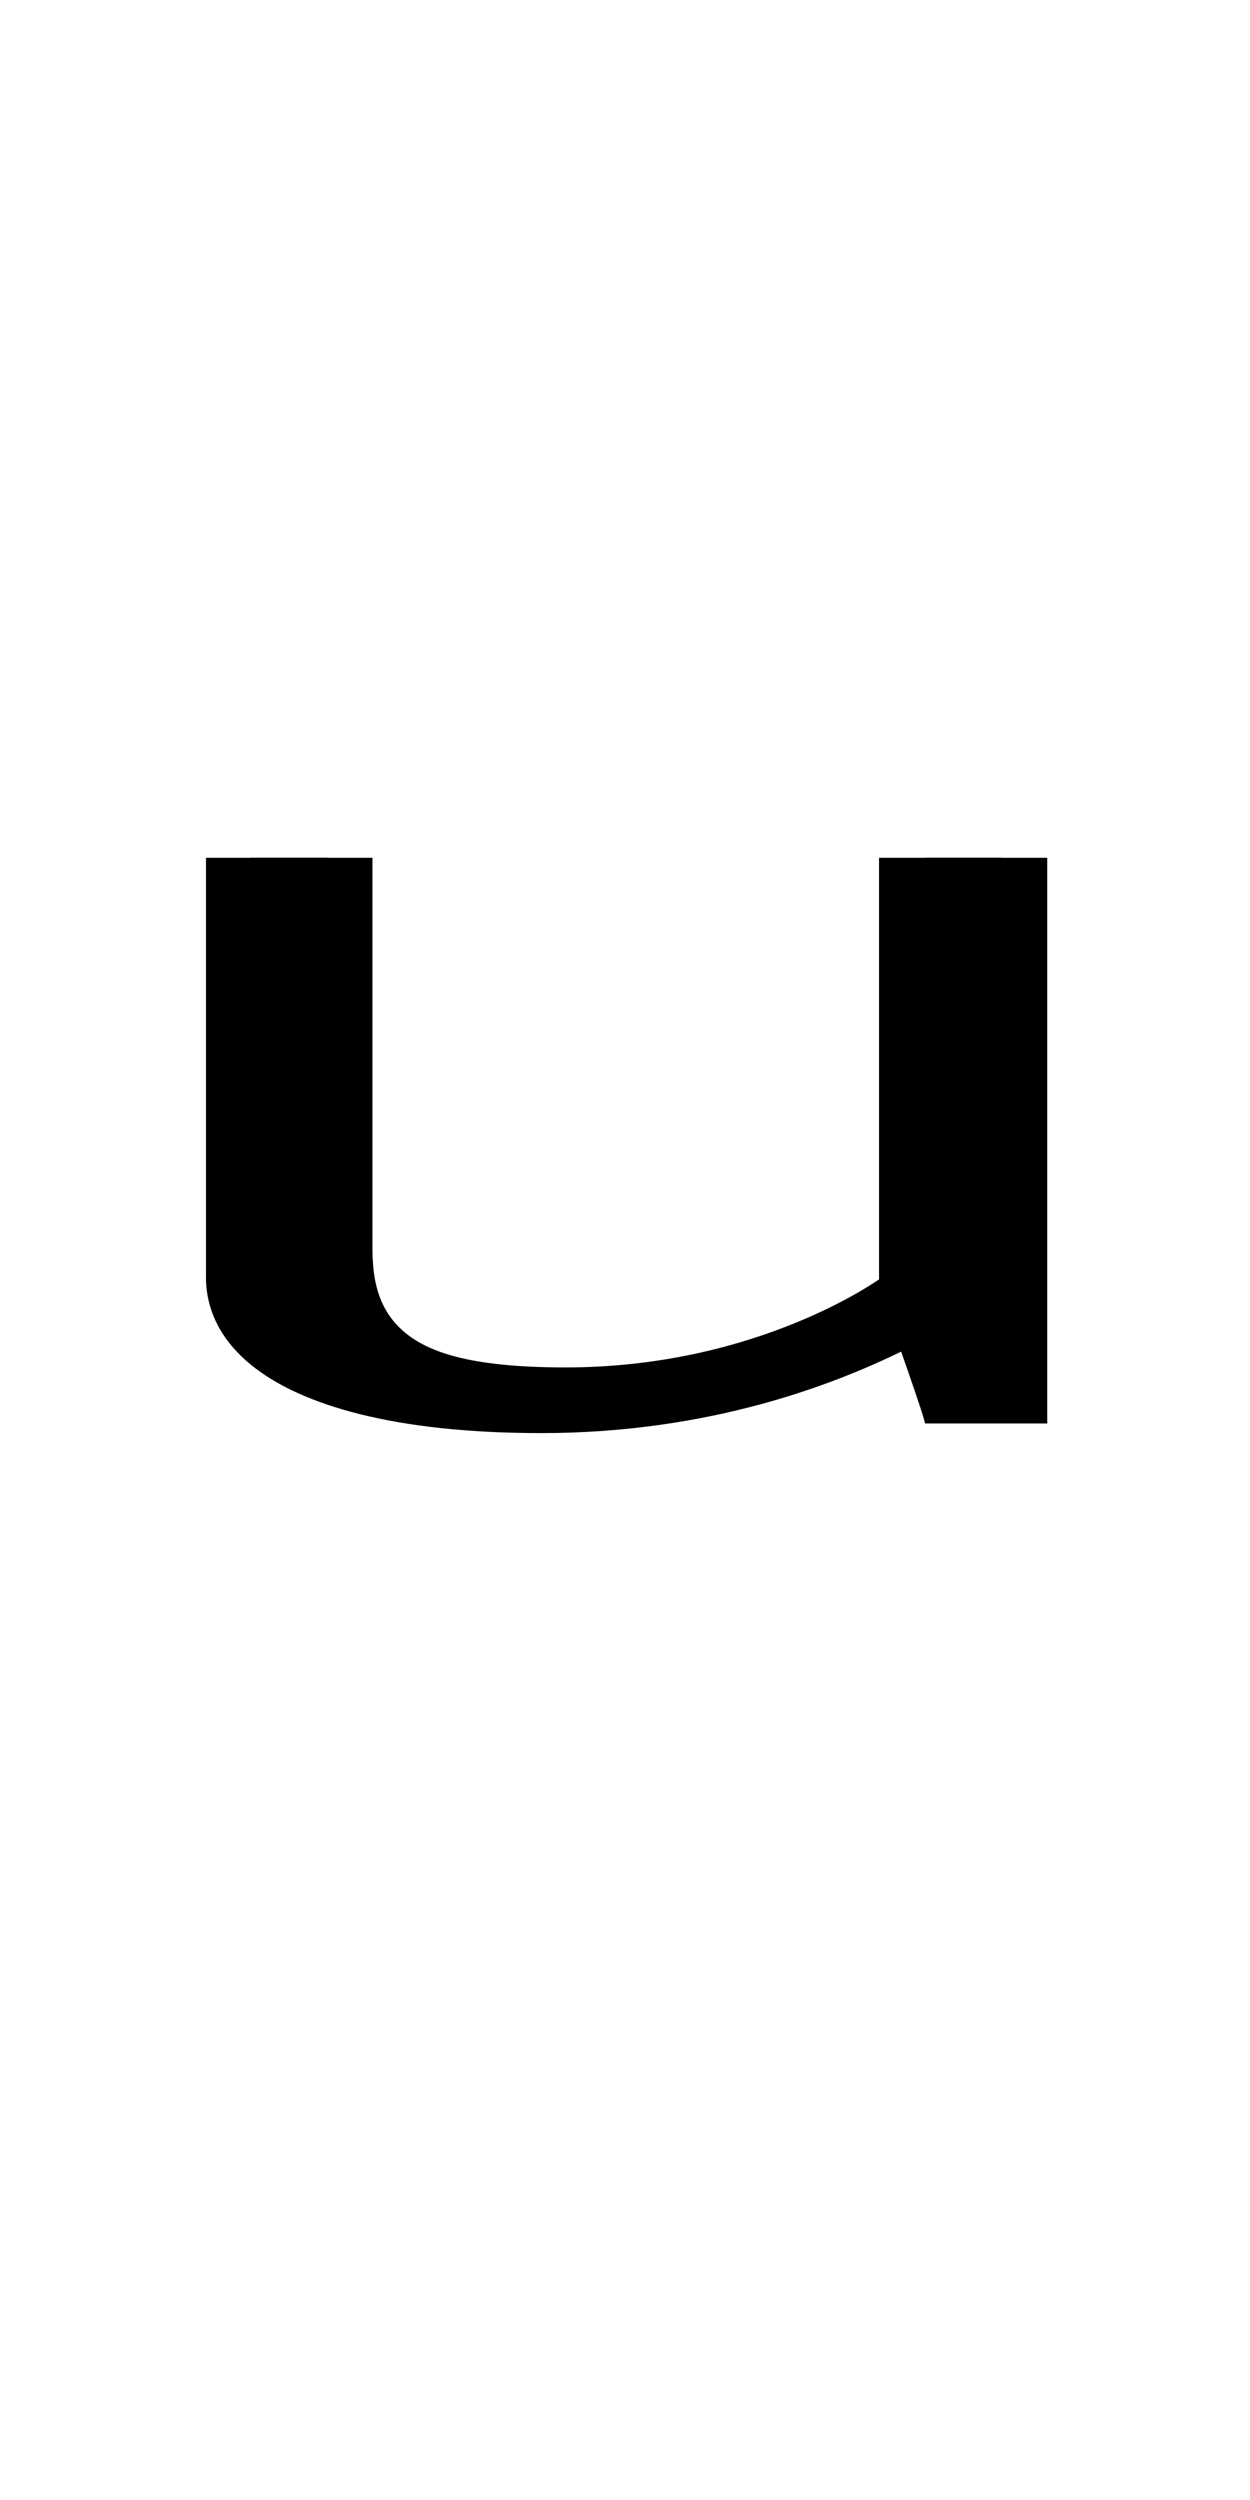 <!--?xml version="1.0" encoding="UTF-8" standalone="no"?-->
<svg xmlns:dc="http://purl.org/dc/elements/1.1/" xmlns:cc="http://creativecommons.org/ns#" xmlns:rdf="http://www.w3.org/1999/02/22-rdf-syntax-ns#" xmlns:svg="http://www.w3.org/2000/svg" xmlns="http://www.w3.org/2000/svg" xmlns:sodipodi="http://sodipodi.sourceforge.net/DTD/sodipodi-0.dtd" xmlns:inkscape="http://www.inkscape.org/namespaces/inkscape" version="1.1" viewBox="0 -288 1024 2048" id="svg6" sodipodi:docname="u.svg" width="1024" height="2048" inkscape:version="0.92.1 r" transform="scale(1, 0.5)">
  <defs id="defs10"></defs>
  <sodipodi:namedview pagecolor="#ffffff" bordercolor="#666666" borderopacity="1" objecttolerance="10" gridtolerance="10" guidetolerance="10" inkscape:pageopacity="0" inkscape:pageshadow="2" inkscape:window-width="2558" inkscape:window-height="1402" id="namedview8" showgrid="false" inkscape:zoom="0.24832658" inkscape:cx="2238.02" inkscape:cy="-689.30978" inkscape:window-x="0" inkscape:window-y="18" inkscape:window-maximized="0" inkscape:current-layer="layer2" inkscape:measure-start="181.477,341.874" inkscape:measure-end="274.966,341.874"></sodipodi:namedview>
  <g inkscape:groupmode="layer" id="layer2" inkscape:label="trace">
    <g id="g15" transform="matrix(1,0,0,0.797,0,353.327)" style="stroke-width:1.12">
      <path class="int" sodipodi:nodetypes="ccc" inkscape:connector-curvature="0" id="path5236-3-9-6" d="m 770.111,597.357 v 880.576 C 782.701,1571.955 807.881,1745.138 807.881,1760" style="display: inline; fill: none; fill-rule: evenodd; stroke: rgb(0, 0, 0); stroke-width: 100; stroke-linecap: butt; stroke-linejoin: miter; stroke-miterlimit: 4; stroke-dasharray: none; stroke-opacity: 1;"></path>
      <path class="ext" sodipodi:nodetypes="cccc" inkscape:connector-curvature="0" id="path5236-7-5-3-1" d="m 807.881,597.357 v 150.95 808.726 L 807.881,1760" style="display: inline; fill: none; fill-rule: evenodd; stroke: rgb(0, 0, 0); stroke-width: 100; stroke-linecap: butt; stroke-linejoin: miter; stroke-miterlimit: 4; stroke-dasharray: none; stroke-opacity: 1;"></path>
      <path class="ext" sodipodi:nodetypes="cccc" inkscape:connector-curvature="0" id="path147-2-2-1-6-0" d="m 808.887,1403.99 c 0,0 -140.424,326.01 -365.346,326.01 C 237.174,1730 218.731,1537.41 218.731,1460.024 V 597.347" style="display: inline; fill: none; fill-rule: evenodd; stroke: rgb(0, 0, 0); stroke-width: 100; stroke-linecap: butt; stroke-linejoin: miter; stroke-miterlimit: 4; stroke-dasharray: none; stroke-opacity: 1;"></path>
      <path class="int" sodipodi:nodetypes="cccc" inkscape:connector-curvature="0" id="path147-6-9-9-2-06-6" d="m 768.257,1480.471 c 0,0 -112.229,214.529 -305.19,214.529 -197.009,0 -207.96,-175.2 -207.96,-299.689 v -797.944" style="display: inline; fill: none; fill-rule: evenodd; stroke: rgb(0, 0, 0); stroke-width: 100; stroke-linecap: butt; stroke-linejoin: miter; stroke-miterlimit: 4; stroke-dasharray: none; stroke-opacity: 1;"></path>
    </g>
  </g>
</svg>
